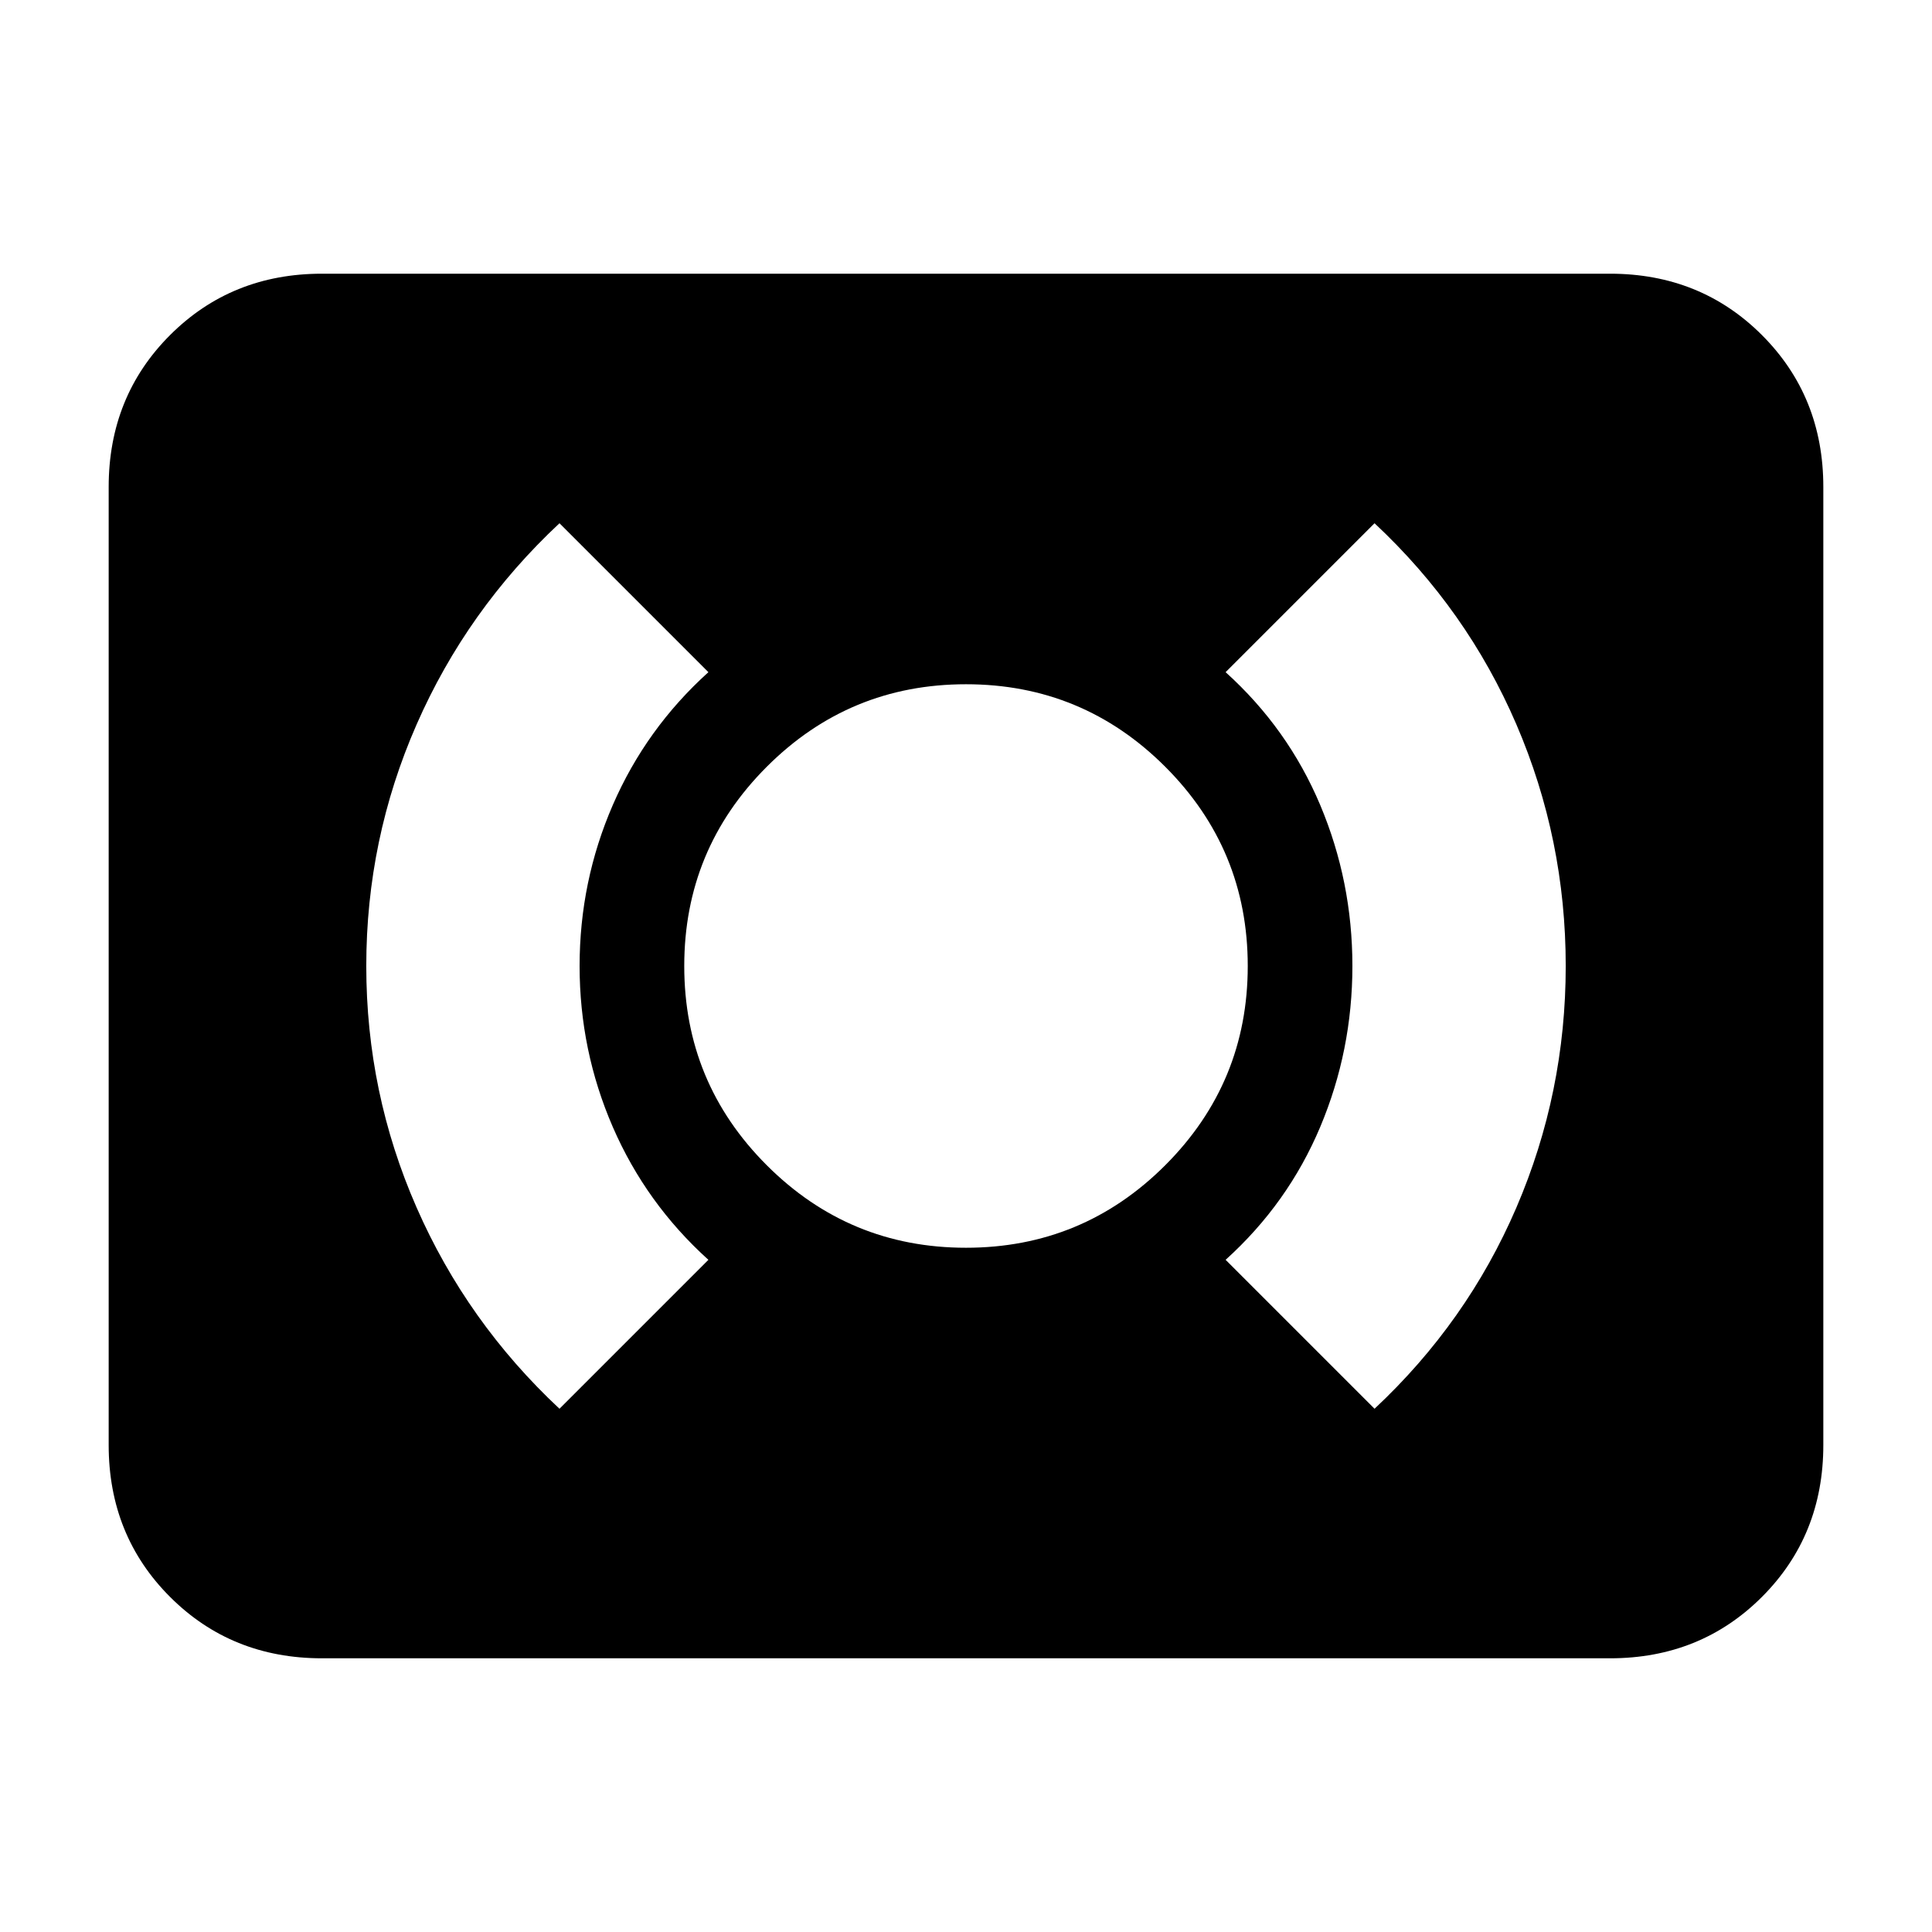 <svg xmlns="http://www.w3.org/2000/svg" height="24" viewBox="0 -960 960 960" width="24"><path d="M480-340q58 0 99-41t41-99q0-58-41-99t-99-41q-58 0-99 41t-41 99q0 58 41 99t99 41Zm203 80q46-43 70.5-100T778-480q0-63-24.5-120T683-700l-74 74q31 28 47 66t16 80q0 42-16 80t-47 66l74 74Zm-405 0 74-74q-31-28-47.5-66T288-480q0-42 16.5-80t47.5-66l-74-74q-46 43-71 100t-25 120q0 63 25 120t71 100ZM160-136q-45 0-75.5-30.5T54-242v-476q0-45 30.5-75.5T160-824h640q45 0 75.5 30.5T906-718v476q0 45-30.5 75.5T800-136H160Z"/></svg>